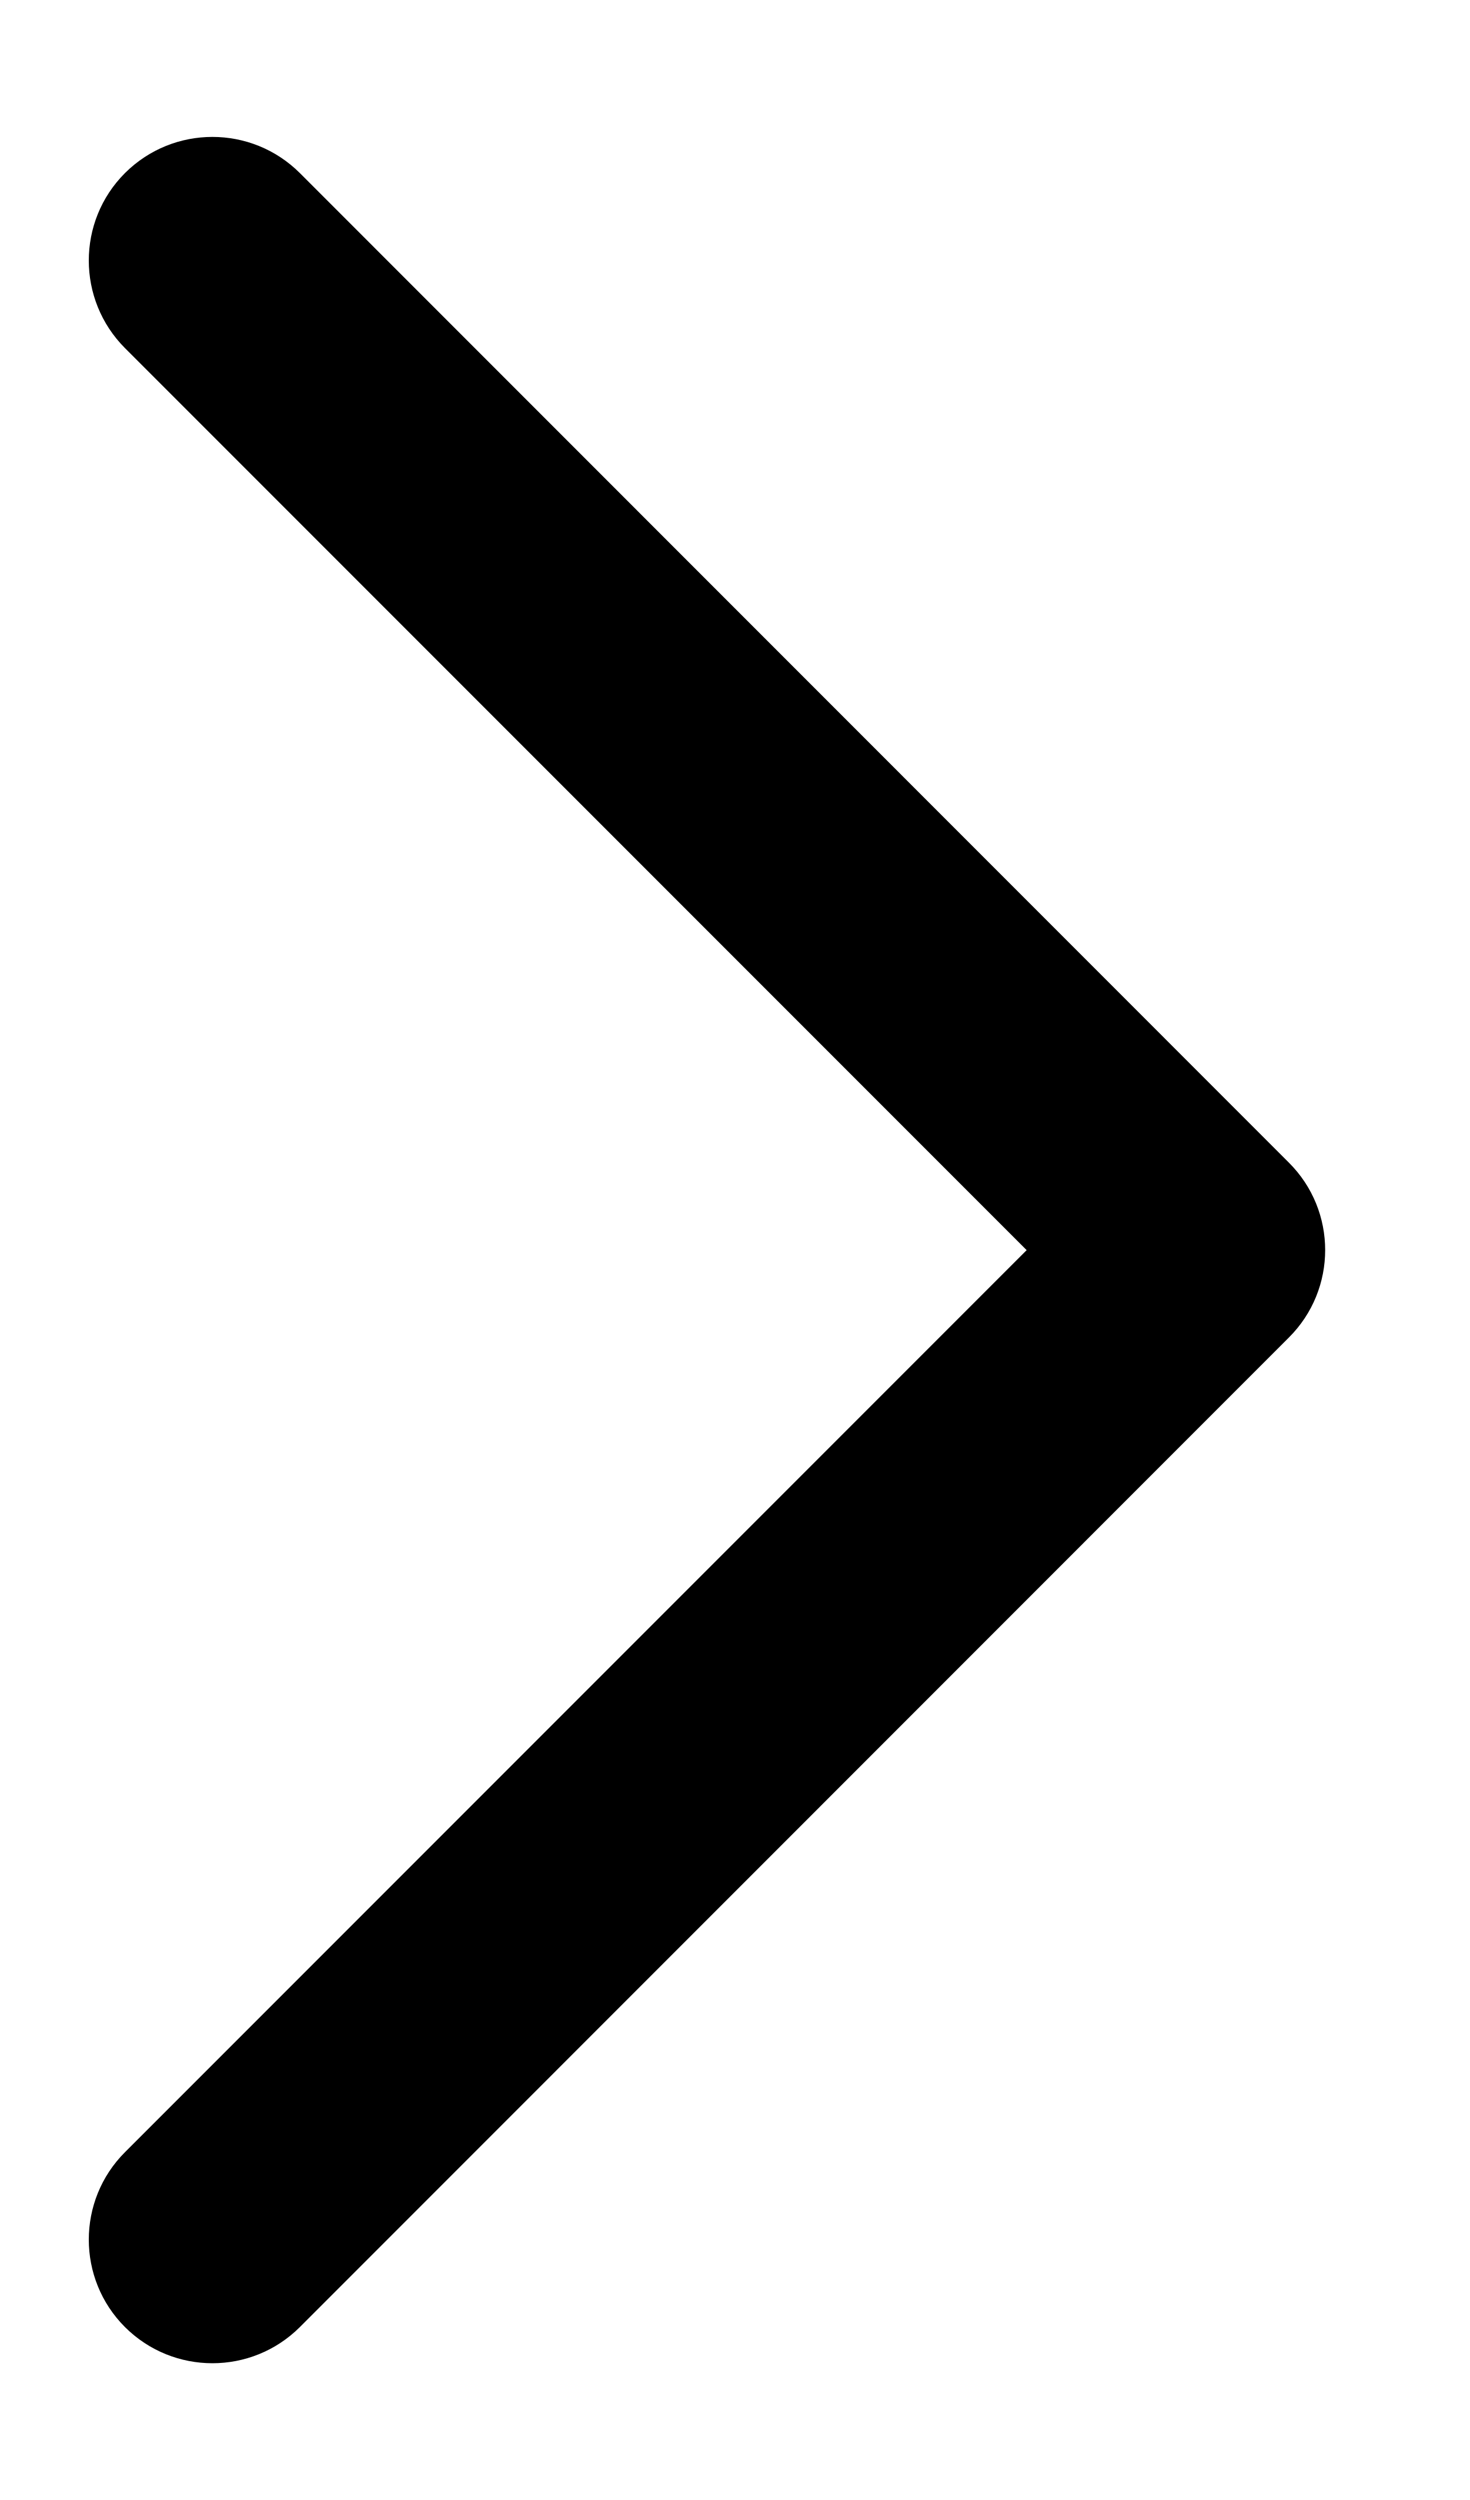 <svg width="10" height="17" viewBox="0 0 10 17" fill="none" xmlns="http://www.w3.org/2000/svg">
<g id="Group 1">
<path id="Vector" fill-rule="evenodd" clip-rule="evenodd" d="M0.85 1.177C0.522 1.505 0.522 2.038 0.85 2.367L6.984 8.501L0.85 14.635C0.522 14.963 0.522 15.496 0.85 15.824C1.179 16.152 1.711 16.152 2.04 15.824L8.768 9.095C9.097 8.767 9.097 8.234 8.768 7.906L2.04 1.177C1.711 0.849 1.179 0.849 0.85 1.177Z" fill="black"/>
</g>
</svg>

